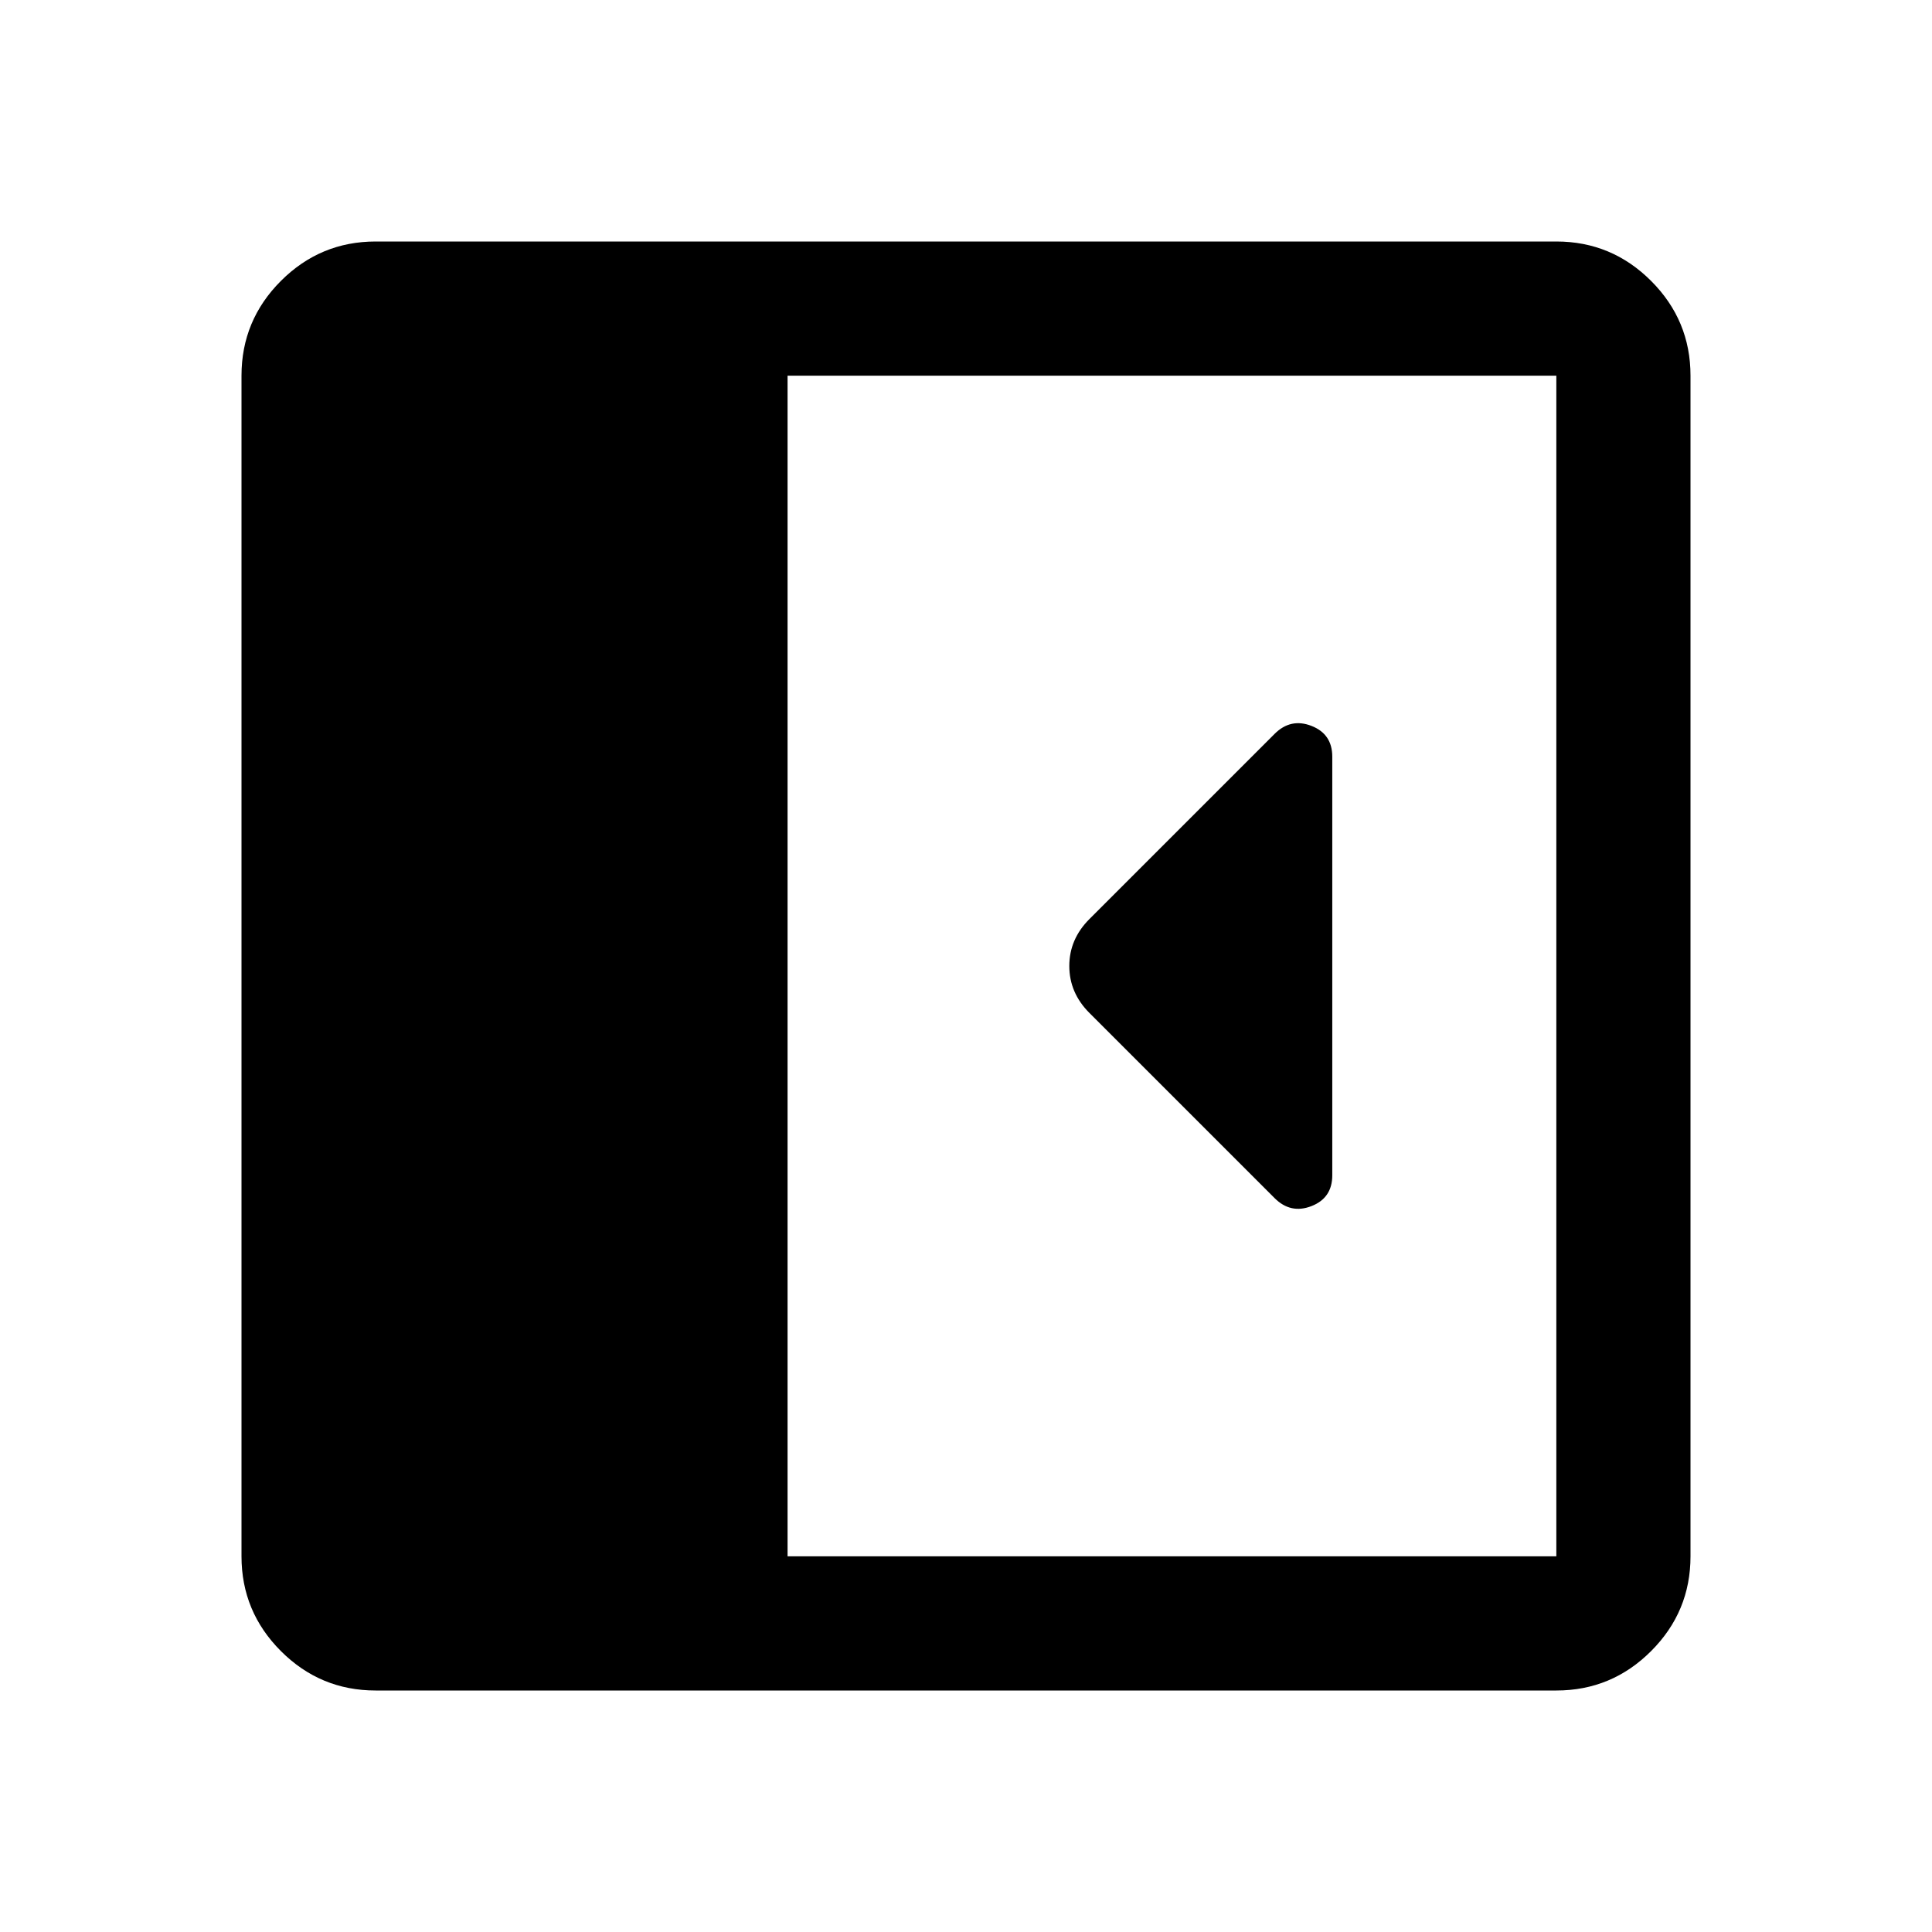 <svg xmlns="http://www.w3.org/2000/svg" height="40" viewBox="0 96 960 960" width="40"><path d="M662 680V472q0-11.277-10.333-15.305-10.334-4.028-18.333 3.972l-92 92q-10 10-10 23.333 0 13.333 10 23.333l92 92q7.999 8 18.333 3.972Q662 691.277 662 680ZM186.666 936q-27.5 0-47.083-19.583T120 869.334V282.666q0-27.5 19.583-47.083T186.666 216h586.668q27.5 0 47.083 19.583T840 282.666v586.668q0 27.5-19.583 47.083T773.334 936H186.666Zm204.667-66.666h382.001V282.666H391.333v586.668Z"/></svg>